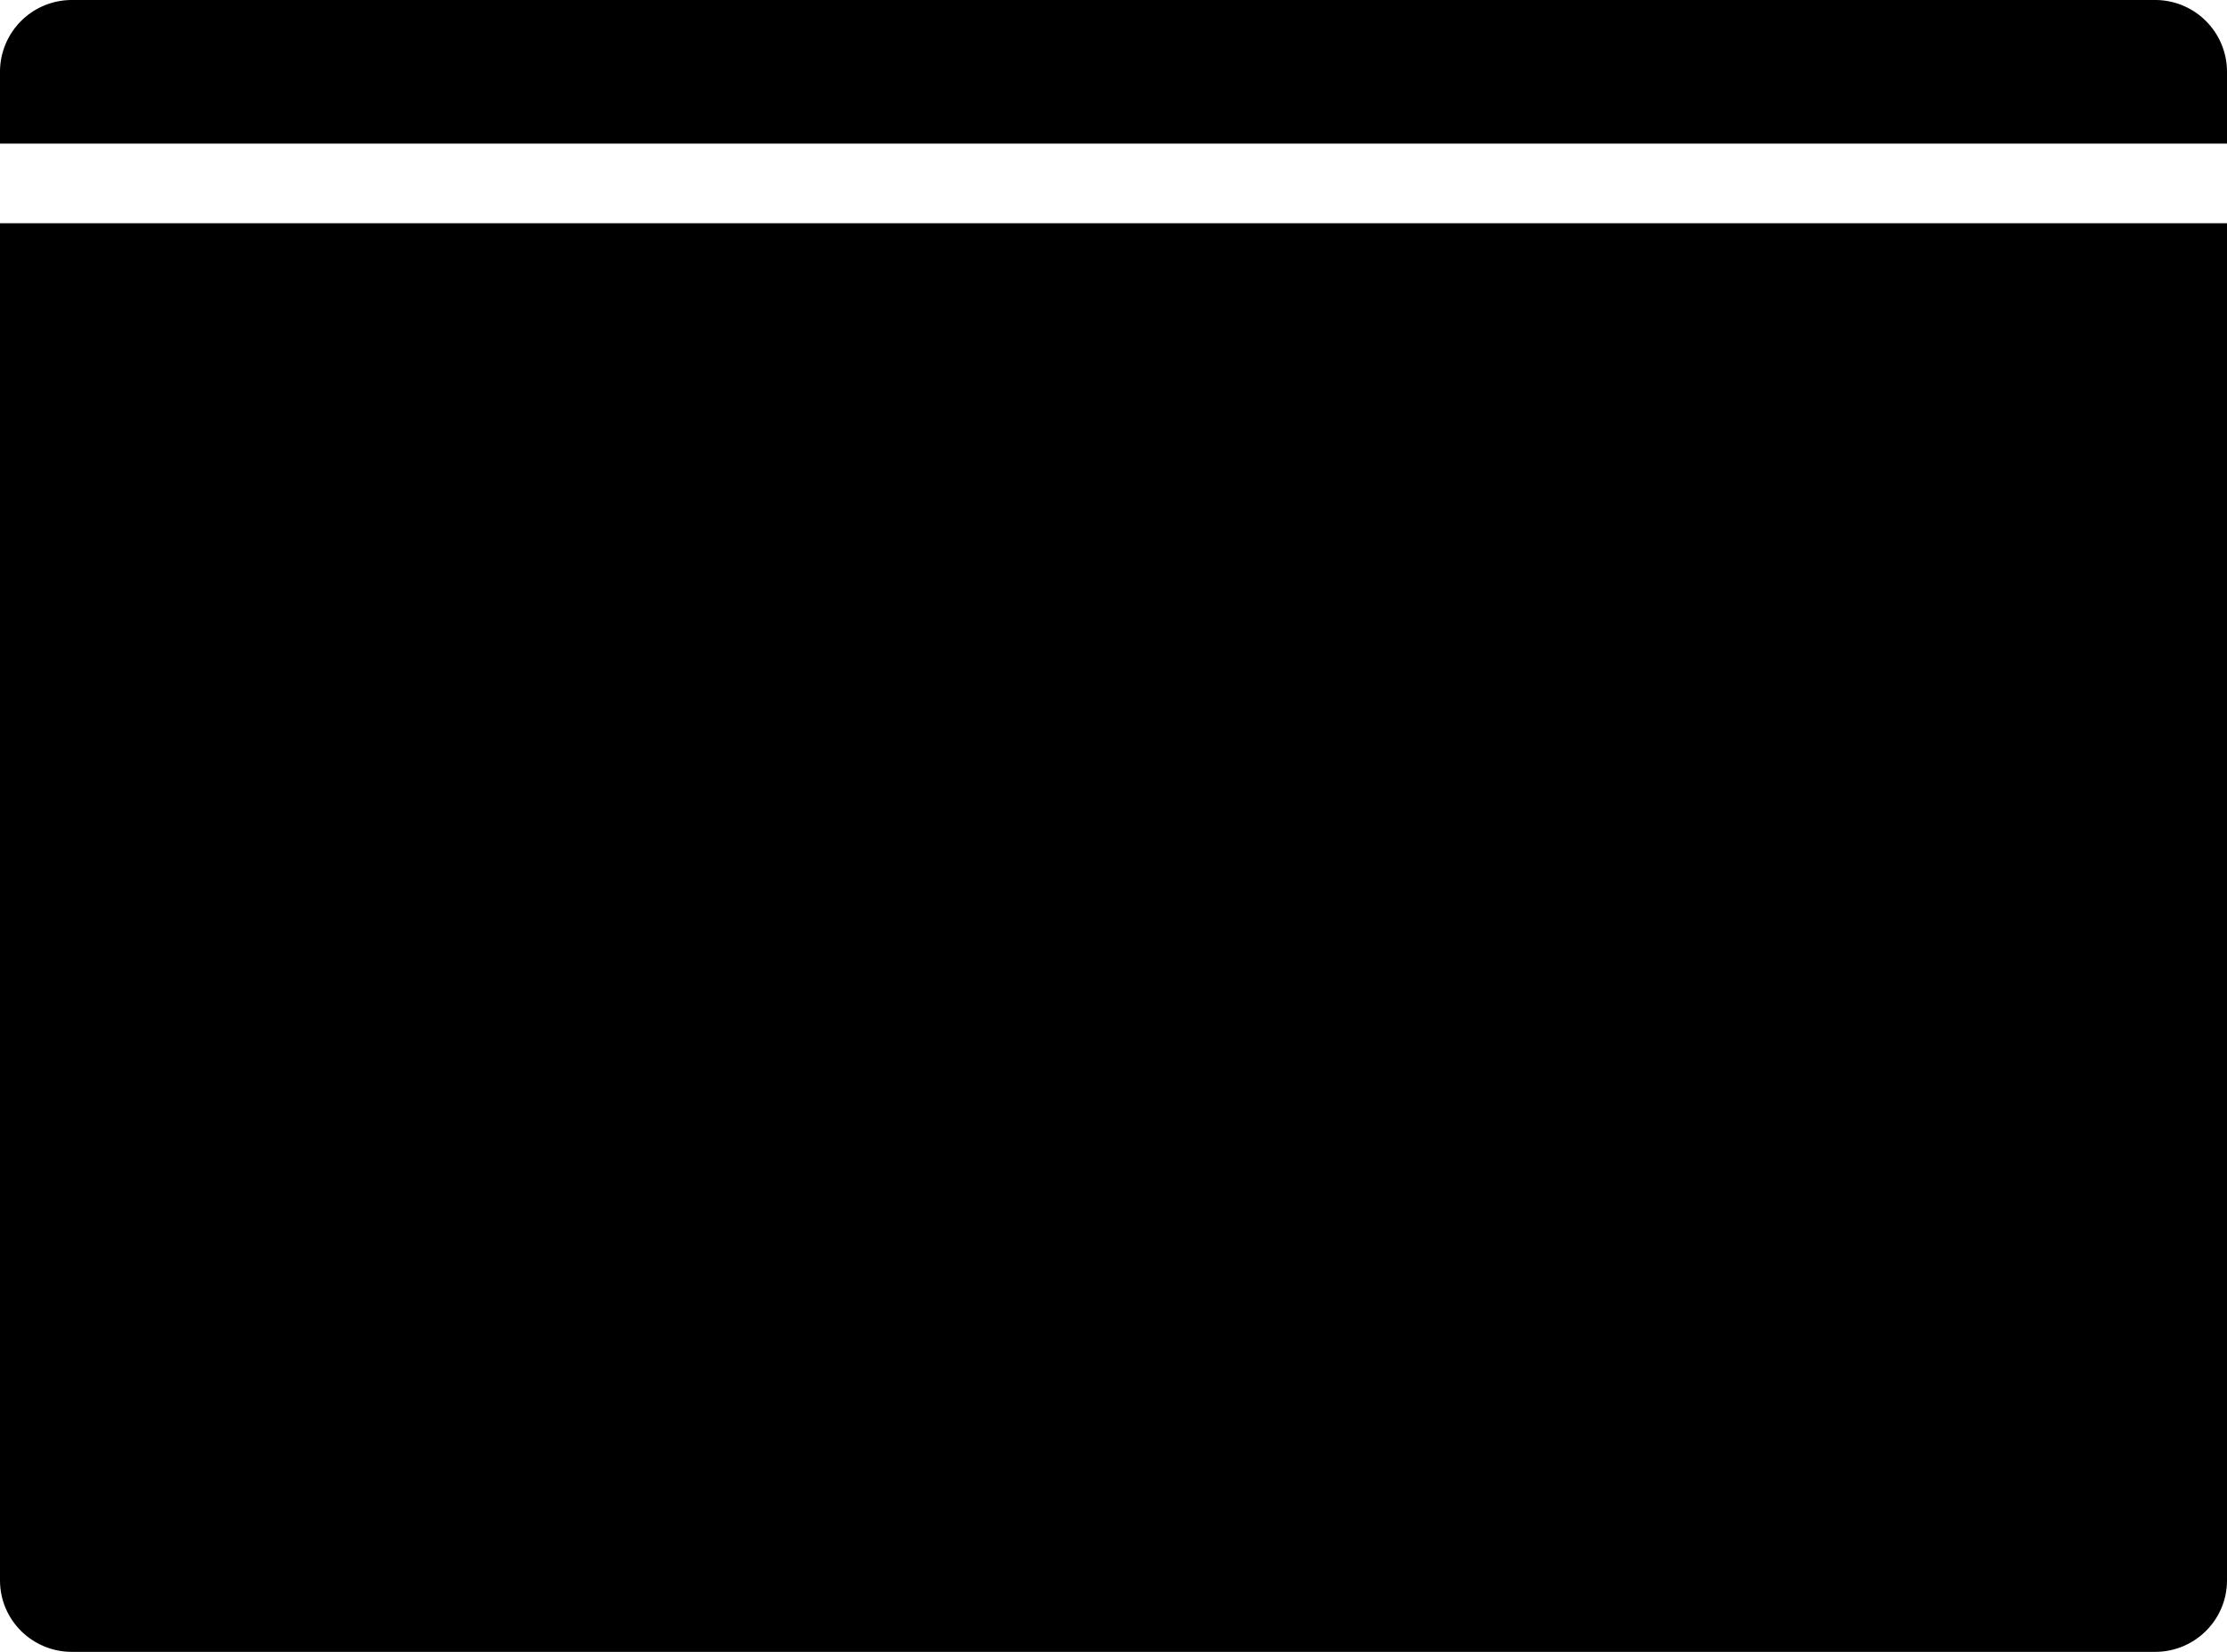 <svg xmlns="http://www.w3.org/2000/svg" width="62" height="46" viewBox="0 0 62 46"><path d="M0 2a2 2 0 0 1 2-2h58a2 2 0 0 1 2 2v2H0V2z" class="top-line"/><path d="M60 46H2c-1.105 0-2-.89-2-1.99V6.216h62V44.01c0 1.1-.896 1.99-2 1.99z" class="background"/><g class="arrow"><path d="M31 31V20M27 23l4-4M35 23l-4-4"/></g></svg>